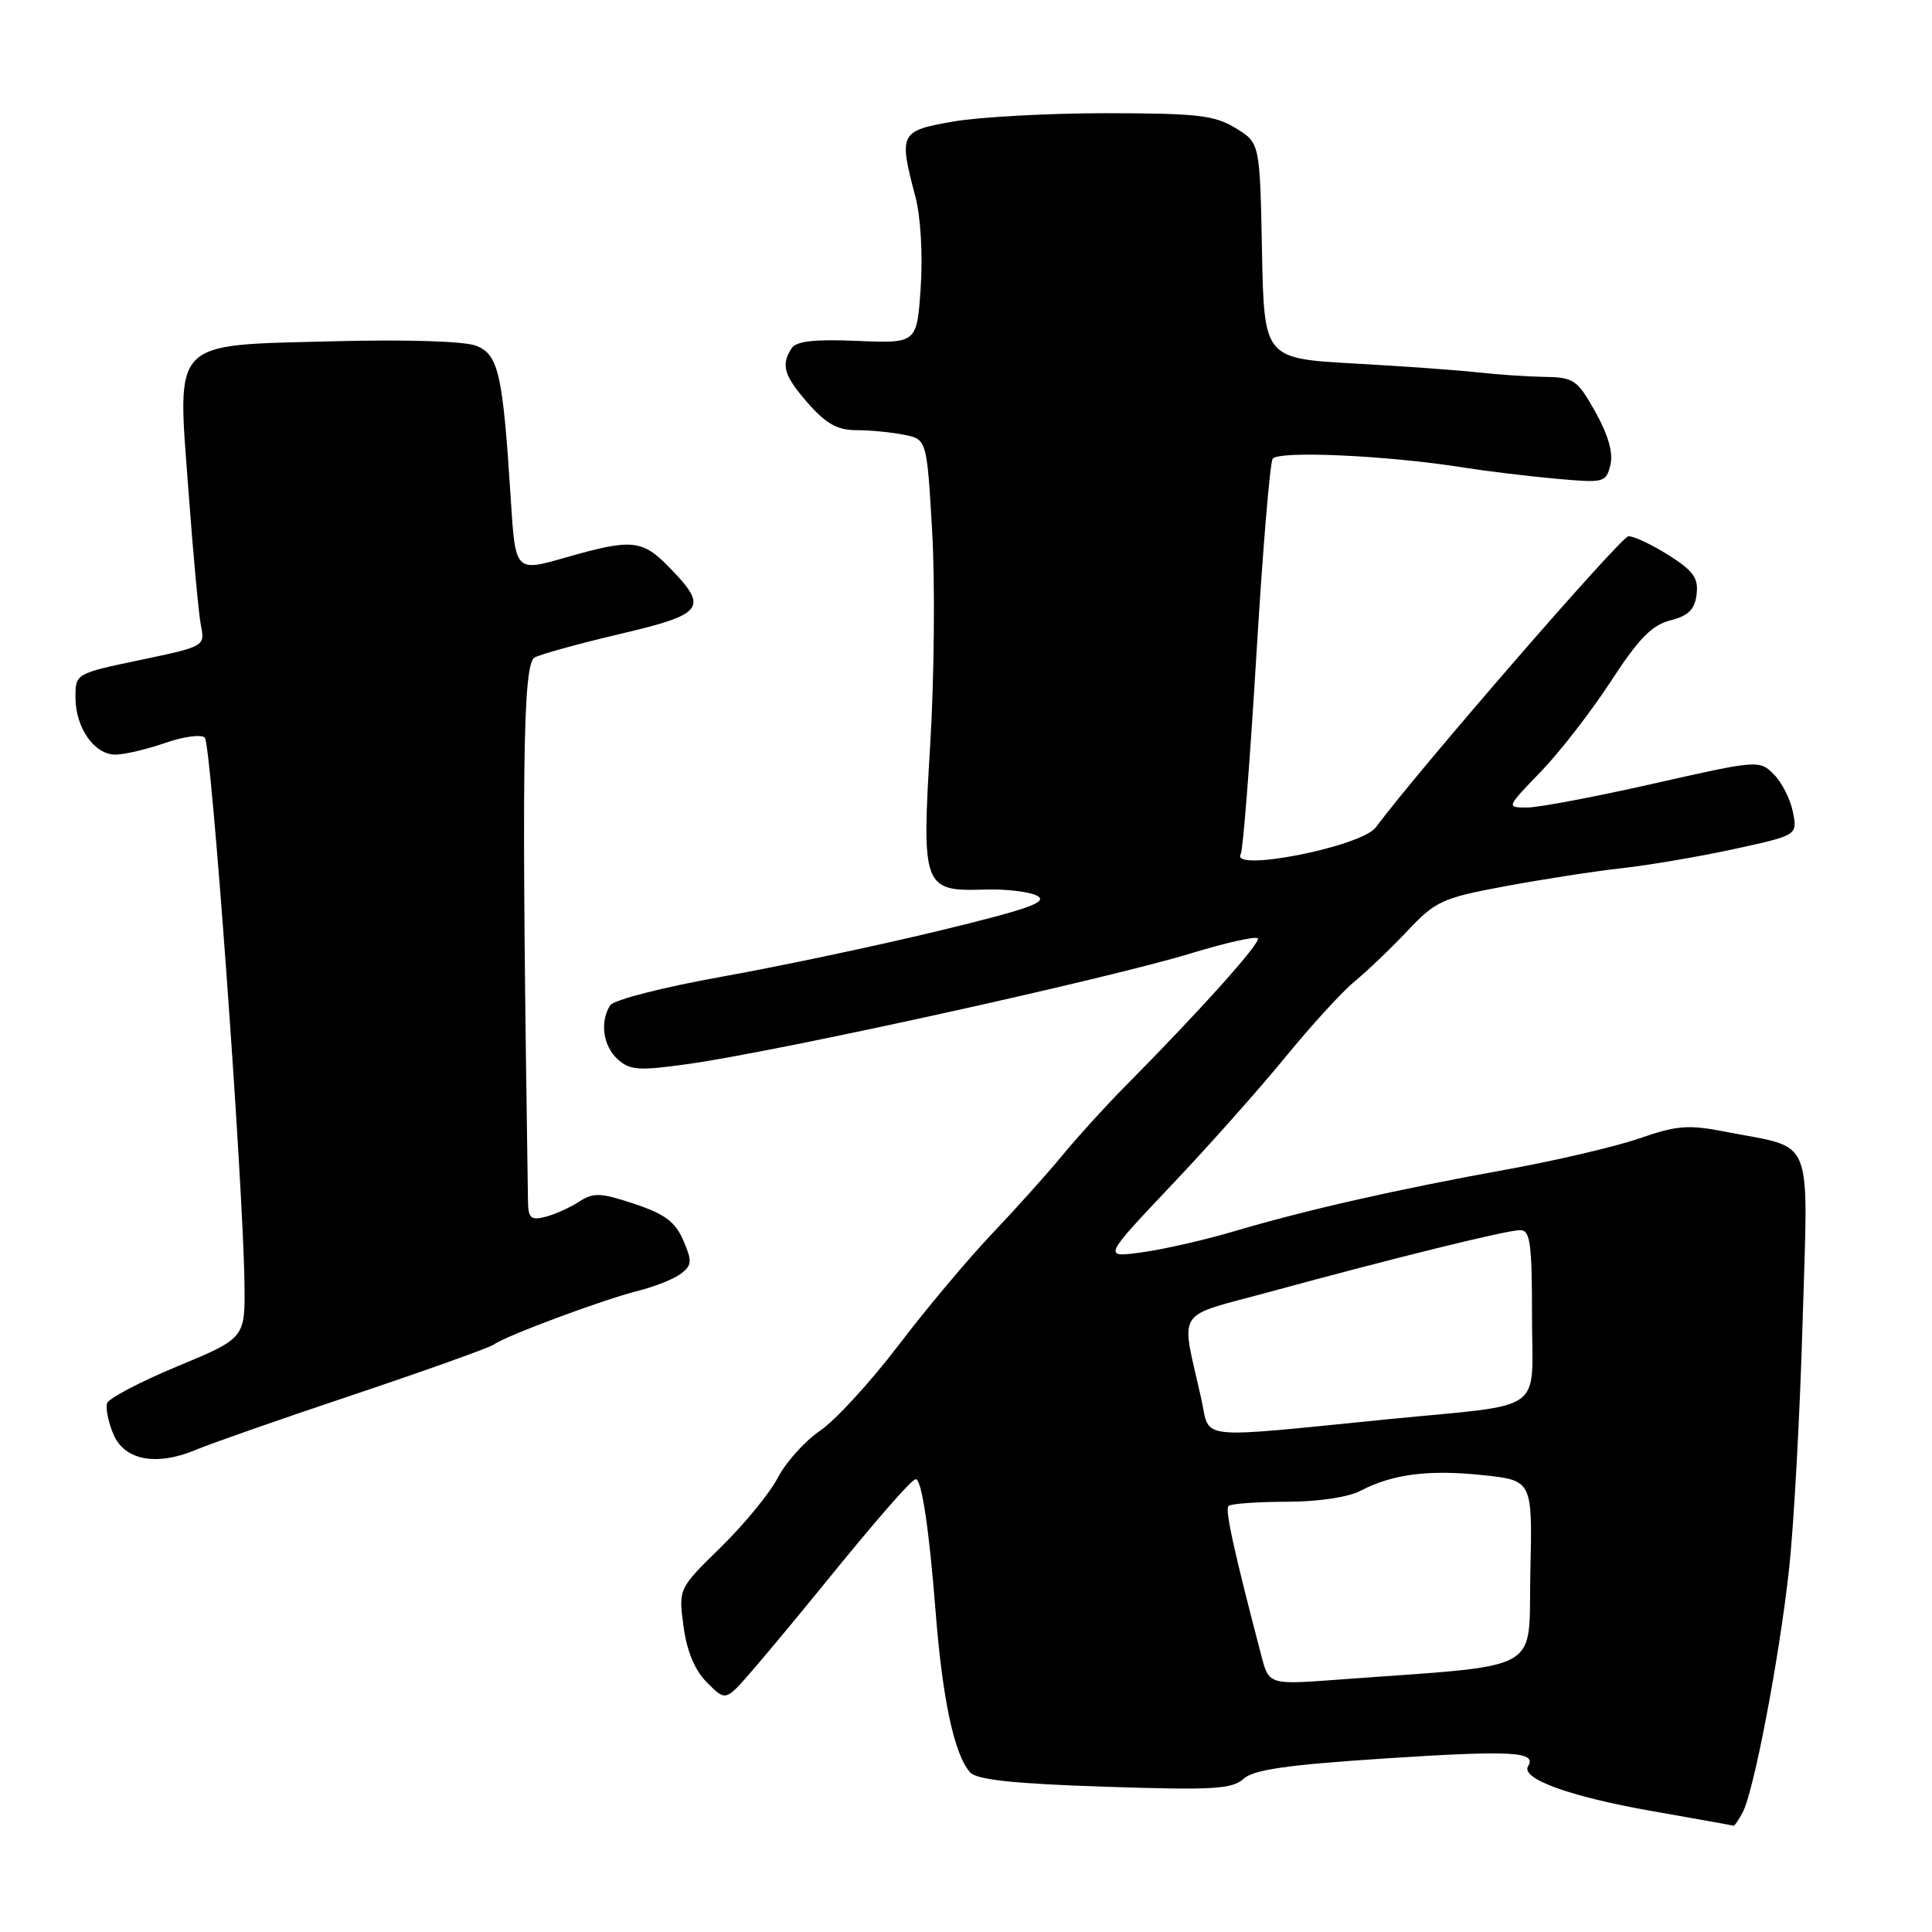 <?xml version="1.0" encoding="UTF-8" standalone="no"?>
<!DOCTYPE svg PUBLIC "-//W3C//DTD SVG 1.1//EN" "http://www.w3.org/Graphics/SVG/1.1/DTD/svg11.dtd" >
<svg xmlns="http://www.w3.org/2000/svg" xmlns:xlink="http://www.w3.org/1999/xlink" version="1.1" viewBox="0 0 256 256">
 <g >
 <path fill="currentColor"
d=" M 230.91 240.16 C 232.39 237.40 235.74 219.86 237.05 208.00 C 237.69 202.22 238.50 187.49 238.85 175.27 C 239.59 149.90 240.55 152.30 228.74 149.98 C 223.70 149.00 222.25 149.10 217.24 150.84 C 214.08 151.93 206.10 153.80 199.50 154.99 C 185.14 157.59 173.01 160.34 163.50 163.16 C 159.65 164.30 154.17 165.55 151.32 165.94 C 146.14 166.65 146.14 166.65 155.20 157.07 C 160.19 151.81 167.02 144.12 170.38 140.00 C 173.75 135.88 177.85 131.39 179.50 130.04 C 181.15 128.68 184.30 125.67 186.50 123.34 C 190.23 119.38 191.11 118.98 199.50 117.42 C 204.45 116.50 211.43 115.42 215.00 115.03 C 218.57 114.63 225.25 113.49 229.84 112.49 C 238.18 110.67 238.18 110.67 237.57 107.59 C 237.23 105.89 236.09 103.64 235.03 102.59 C 233.13 100.69 232.92 100.71 219.12 103.83 C 211.43 105.57 203.89 107.00 202.36 107.00 C 199.58 107.00 199.58 107.00 204.17 102.25 C 206.69 99.64 210.87 94.24 213.46 90.26 C 217.12 84.63 218.88 82.83 221.34 82.20 C 223.75 81.58 224.57 80.76 224.81 78.74 C 225.07 76.59 224.37 75.63 221.08 73.55 C 218.86 72.15 216.47 71.02 215.77 71.06 C 214.78 71.10 188.07 101.88 182.30 109.63 C 180.39 112.20 162.87 115.64 164.41 113.15 C 164.70 112.68 165.62 100.94 166.46 87.07 C 167.29 73.20 168.27 61.37 168.63 60.80 C 169.32 59.68 183.87 60.34 194.00 61.96 C 197.03 62.44 202.49 63.10 206.14 63.43 C 212.54 64.01 212.80 63.95 213.38 61.63 C 213.78 60.02 213.12 57.68 211.41 54.61 C 209.00 50.31 208.55 50.00 204.66 49.94 C 202.37 49.90 198.47 49.64 196.00 49.36 C 193.53 49.07 186.10 48.54 179.50 48.17 C 167.50 47.50 167.50 47.50 167.22 33.22 C 166.94 18.94 166.94 18.94 163.72 16.97 C 160.93 15.27 158.65 15.01 146.58 15.00 C 138.93 15.00 129.81 15.50 126.33 16.10 C 119.22 17.34 119.07 17.64 121.29 26.05 C 121.99 28.69 122.29 33.72 122.00 38.05 C 121.50 45.50 121.50 45.50 113.61 45.17 C 107.85 44.93 105.49 45.20 104.87 46.17 C 103.45 48.41 103.88 49.79 107.10 53.47 C 109.47 56.16 110.99 57.00 113.48 57.00 C 115.28 57.00 118.11 57.27 119.78 57.61 C 122.81 58.21 122.81 58.21 123.52 70.49 C 123.91 77.25 123.79 89.91 123.26 98.64 C 122.11 117.58 122.32 118.14 130.50 117.87 C 133.33 117.78 136.47 118.16 137.47 118.72 C 138.91 119.53 136.17 120.49 124.39 123.34 C 116.20 125.32 103.24 128.06 95.58 129.43 C 87.83 130.82 81.31 132.49 80.85 133.21 C 79.46 135.40 79.91 138.61 81.85 140.36 C 83.46 141.82 84.64 141.90 91.10 141.00 C 103.17 139.31 146.45 129.78 157.81 126.32 C 162.38 124.93 166.36 124.03 166.66 124.33 C 167.17 124.83 159.07 133.87 149.00 144.03 C 146.53 146.53 142.84 150.58 140.82 153.03 C 138.80 155.49 134.57 160.20 131.43 163.50 C 128.29 166.80 122.70 173.46 119.02 178.30 C 115.33 183.14 110.67 188.22 108.66 189.58 C 106.65 190.95 104.14 193.74 103.08 195.78 C 102.02 197.83 98.62 201.97 95.53 205.00 C 89.90 210.50 89.90 210.50 90.57 215.50 C 91.02 218.84 92.06 221.32 93.70 222.96 C 96.15 225.42 96.15 225.42 99.59 221.46 C 101.48 219.28 105.68 214.23 108.93 210.23 C 116.14 201.35 120.80 196.00 121.34 196.00 C 122.13 196.00 123.12 202.62 123.98 213.63 C 124.89 225.22 126.46 232.54 128.55 234.85 C 129.44 235.83 134.29 236.35 146.39 236.75 C 160.71 237.22 163.26 237.08 164.78 235.70 C 166.12 234.48 170.58 233.85 183.75 232.99 C 200.30 231.91 203.68 232.10 202.48 234.03 C 201.46 235.68 207.96 238.04 218.75 239.95 C 224.66 240.99 229.60 241.87 229.71 241.92 C 229.83 241.96 230.37 241.17 230.91 240.16 Z  M 46.95 184.77 C 56.54 181.55 64.87 178.57 65.45 178.15 C 67.02 177.00 79.91 172.20 84.53 171.05 C 86.75 170.49 89.31 169.47 90.23 168.77 C 91.69 167.65 91.73 167.12 90.54 164.36 C 89.48 161.89 88.09 160.86 84.06 159.52 C 79.57 158.03 78.65 157.99 76.71 159.24 C 75.50 160.03 73.49 160.93 72.25 161.24 C 70.34 161.73 69.99 161.41 69.96 159.16 C 69.09 101.97 69.26 87.93 70.85 87.11 C 71.76 86.65 76.89 85.24 82.25 83.98 C 93.28 81.39 93.91 80.56 88.80 75.30 C 85.10 71.47 83.80 71.34 74.89 73.89 C 68.29 75.78 68.29 75.78 67.68 66.14 C 66.63 49.51 66.06 46.98 63.10 45.82 C 61.55 45.21 53.96 44.97 44.24 45.22 C 22.47 45.79 23.47 44.75 24.98 65.12 C 25.59 73.41 26.33 81.42 26.63 82.92 C 27.17 85.62 27.10 85.67 18.59 87.45 C 10.00 89.25 10.00 89.26 10.00 92.40 C 10.00 96.44 12.50 100.00 15.31 99.99 C 16.51 99.98 19.48 99.28 21.90 98.44 C 24.32 97.59 26.68 97.28 27.14 97.74 C 27.99 98.59 32.19 156.33 32.39 169.91 C 32.50 177.31 32.50 177.31 23.54 181.03 C 18.61 183.08 14.41 185.28 14.19 185.93 C 13.98 186.57 14.34 188.40 15.00 189.99 C 16.45 193.51 20.72 194.32 26.00 192.09 C 27.93 191.28 37.35 187.98 46.95 184.77 Z  M 167.13 219.37 C 163.48 205.44 162.30 200.03 162.78 199.55 C 163.09 199.25 166.52 199.00 170.42 198.99 C 174.66 198.99 178.62 198.40 180.29 197.53 C 184.54 195.31 189.38 194.70 196.55 195.47 C 203.06 196.17 203.06 196.17 202.78 208.33 C 202.47 221.94 205.06 220.50 177.32 222.56 C 168.14 223.24 168.14 223.24 167.13 219.37 Z  M 159.18 185.38 C 156.45 173.11 155.46 174.67 168.20 171.19 C 184.90 166.64 199.65 163.00 201.43 163.00 C 202.76 163.00 203.00 164.71 203.00 174.44 C 203.00 187.50 205.15 185.96 184.00 188.05 C 158.00 190.63 160.40 190.89 159.18 185.38 Z "/>
</g>
</svg>